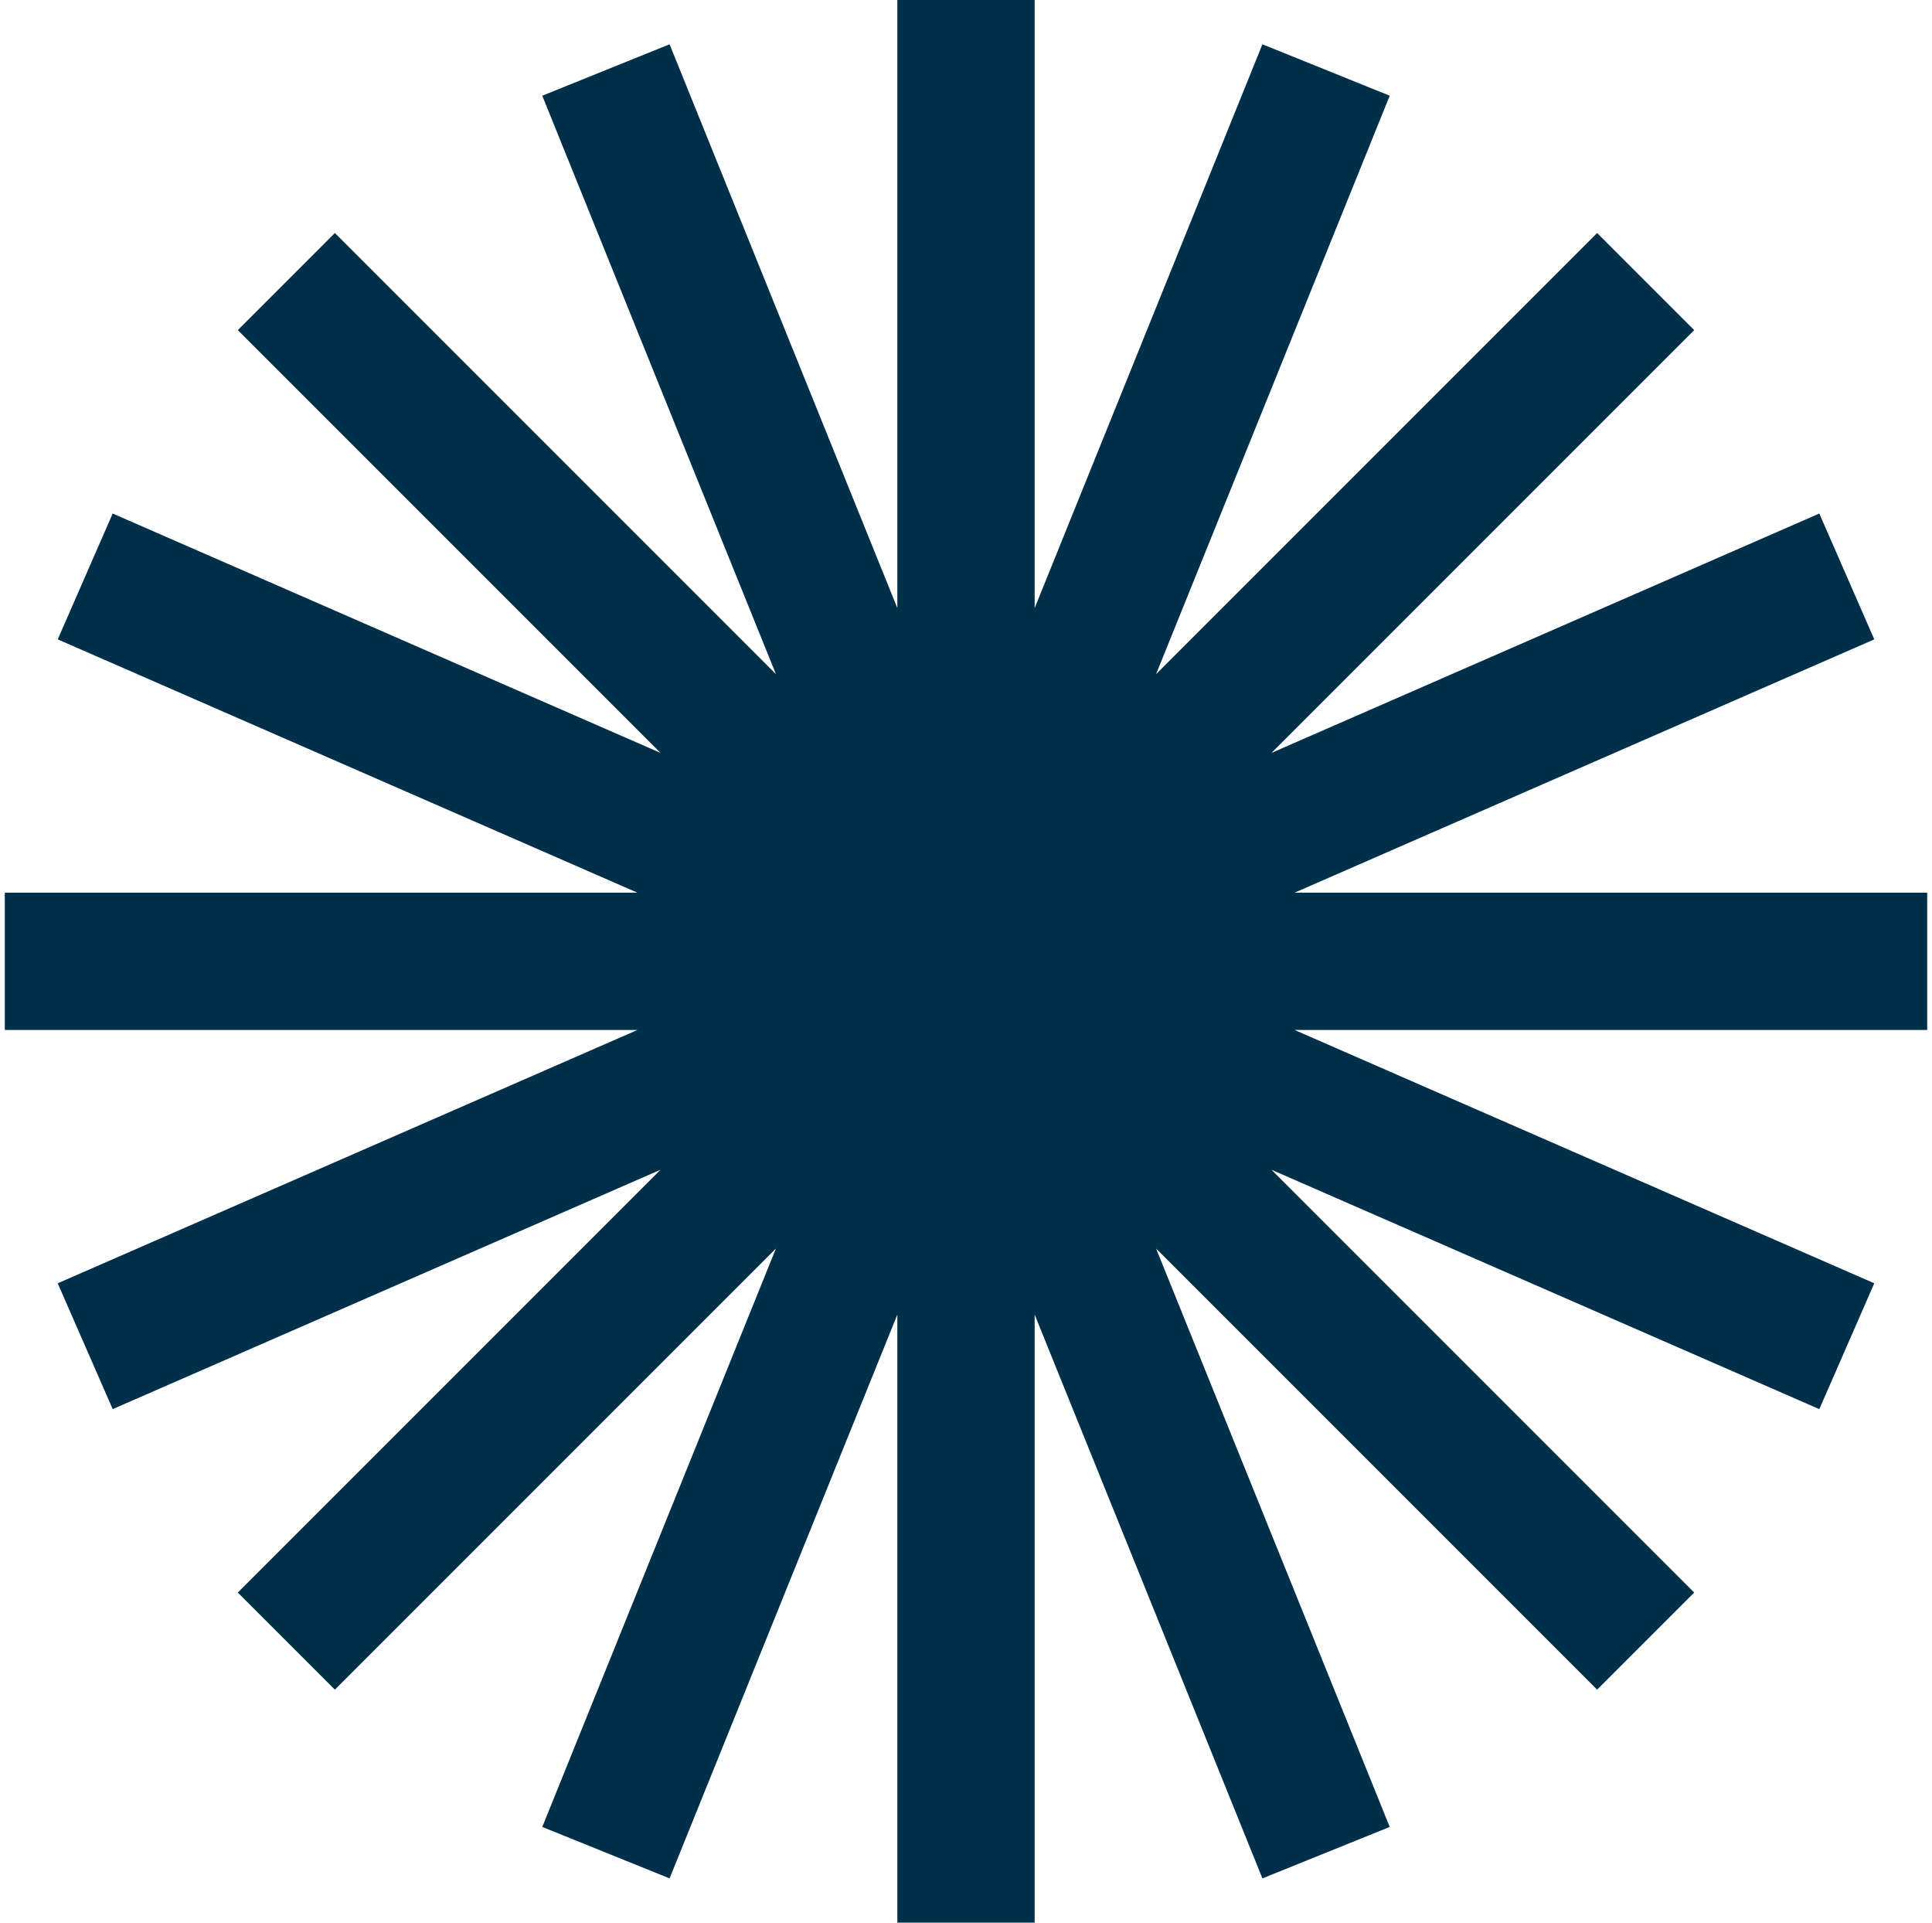 <svg width="201" height="200" viewBox="0 0 201 200" fill="none" xmlns="http://www.w3.org/2000/svg">
<path fill-rule="evenodd" clip-rule="evenodd" d="M107.643 0H93.357V63.253L69.662 4.606L56.417 9.957L80.725 70.124L34.84 24.238L24.739 34.34L68.718 78.319L11.724 53.418L6.005 66.509L66.311 92.857H0.5V107.143H66.31L6.005 133.491L11.724 146.582L68.718 121.681L24.739 165.66L34.84 175.761L80.725 129.876L56.417 190.043L69.662 195.394L93.357 136.747V200H107.643V136.747L131.338 195.394L144.583 190.043L120.275 129.876L166.16 175.761L176.261 165.66L132.282 121.681L189.276 146.582L194.995 133.491L134.69 107.143H200.5V92.857H134.689L194.995 66.509L189.276 53.418L132.282 78.319L176.261 34.34L166.16 24.238L120.275 70.124L144.583 9.957L131.338 4.606L107.643 63.253V0Z" fill="#003049"/>
</svg>
